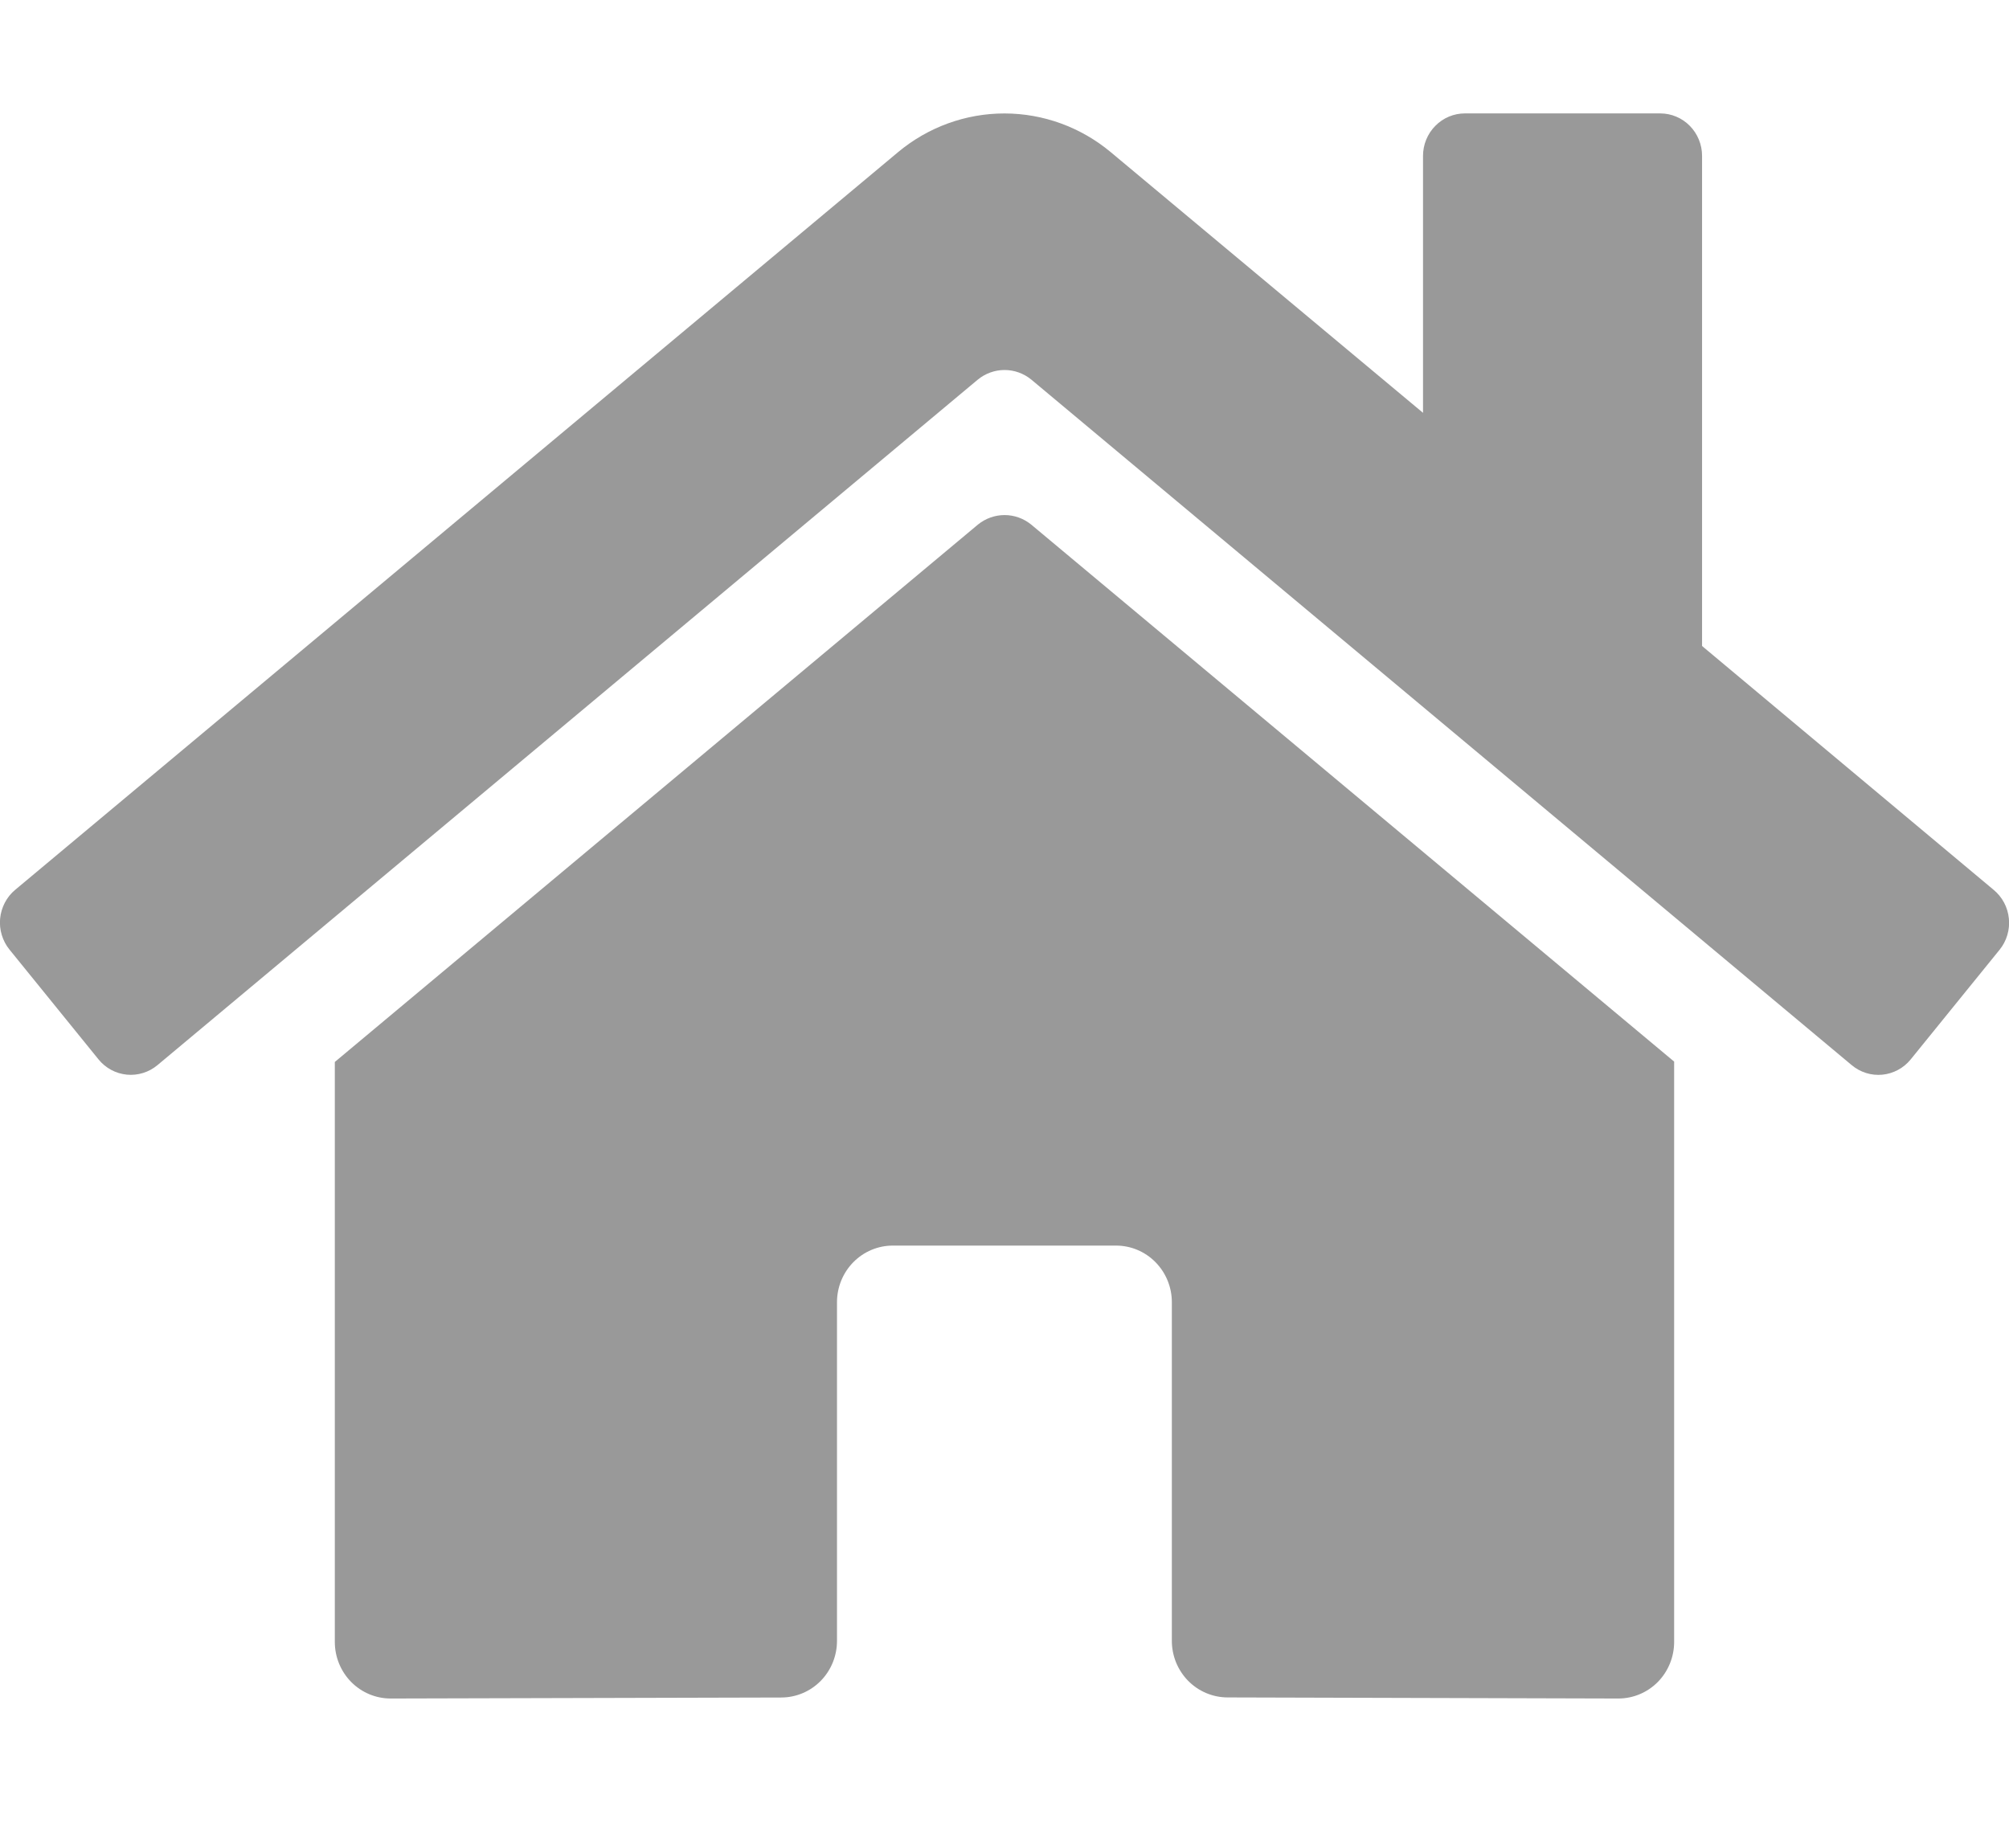 <svg width="50" height="46" viewBox="0 0 50 46" fill="none" xmlns="http://www.w3.org/2000/svg">
<g clip-path="url(#clip0)">
<path d="M24.337 13.059L8.333 26.434V40.87C8.333 41.244 8.479 41.602 8.74 41.867C9 42.131 9.354 42.279 9.722 42.279L19.45 42.254C19.817 42.252 20.168 42.103 20.427 41.839C20.686 41.575 20.831 41.217 20.831 40.844V32.414C20.831 32.04 20.978 31.682 21.238 31.418C21.499 31.153 21.852 31.005 22.22 31.005H27.776C28.144 31.005 28.497 31.153 28.758 31.418C29.018 31.682 29.165 32.04 29.165 32.414V40.838C29.164 41.024 29.2 41.208 29.269 41.379C29.339 41.55 29.441 41.706 29.57 41.838C29.699 41.969 29.852 42.073 30.021 42.144C30.19 42.215 30.371 42.252 30.554 42.252L40.278 42.279C40.646 42.279 40.999 42.131 41.26 41.867C41.52 41.602 41.666 41.244 41.666 40.87V26.425L25.666 13.059C25.477 12.905 25.243 12.821 25.002 12.821C24.76 12.821 24.526 12.905 24.337 13.059V13.059ZM49.618 22.15L42.361 16.08V3.88C42.361 3.6 42.251 3.331 42.056 3.133C41.861 2.934 41.596 2.823 41.319 2.823H36.458C36.182 2.823 35.917 2.934 35.722 3.133C35.526 3.331 35.416 3.6 35.416 3.88V10.276L27.645 3.788C26.899 3.165 25.963 2.824 24.997 2.824C24.031 2.824 23.096 3.165 22.35 3.788L0.377 22.15C0.271 22.238 0.184 22.347 0.12 22.47C0.056 22.593 0.016 22.727 0.003 22.865C-0.01 23.003 0.004 23.143 0.045 23.276C0.085 23.408 0.15 23.532 0.238 23.639L2.451 26.369C2.538 26.477 2.645 26.565 2.766 26.631C2.887 26.696 3.019 26.736 3.156 26.75C3.292 26.763 3.43 26.749 3.561 26.708C3.692 26.668 3.813 26.601 3.919 26.513L24.337 9.448C24.526 9.294 24.76 9.21 25.002 9.21C25.243 9.21 25.477 9.294 25.666 9.448L46.085 26.513C46.19 26.601 46.312 26.668 46.443 26.709C46.574 26.75 46.711 26.764 46.847 26.751C46.983 26.738 47.116 26.697 47.237 26.632C47.358 26.567 47.465 26.479 47.552 26.372L49.766 23.641C49.853 23.534 49.918 23.41 49.958 23.276C49.998 23.143 50.011 23.003 49.997 22.864C49.983 22.726 49.943 22.591 49.878 22.469C49.813 22.346 49.724 22.238 49.618 22.15V22.15Z" fill="#999999"/>
</g>
<defs>
<clipPath id="clip0">
<rect width="50" height="45.098" fill="white"/>
</clipPath>
</defs>
</svg>
